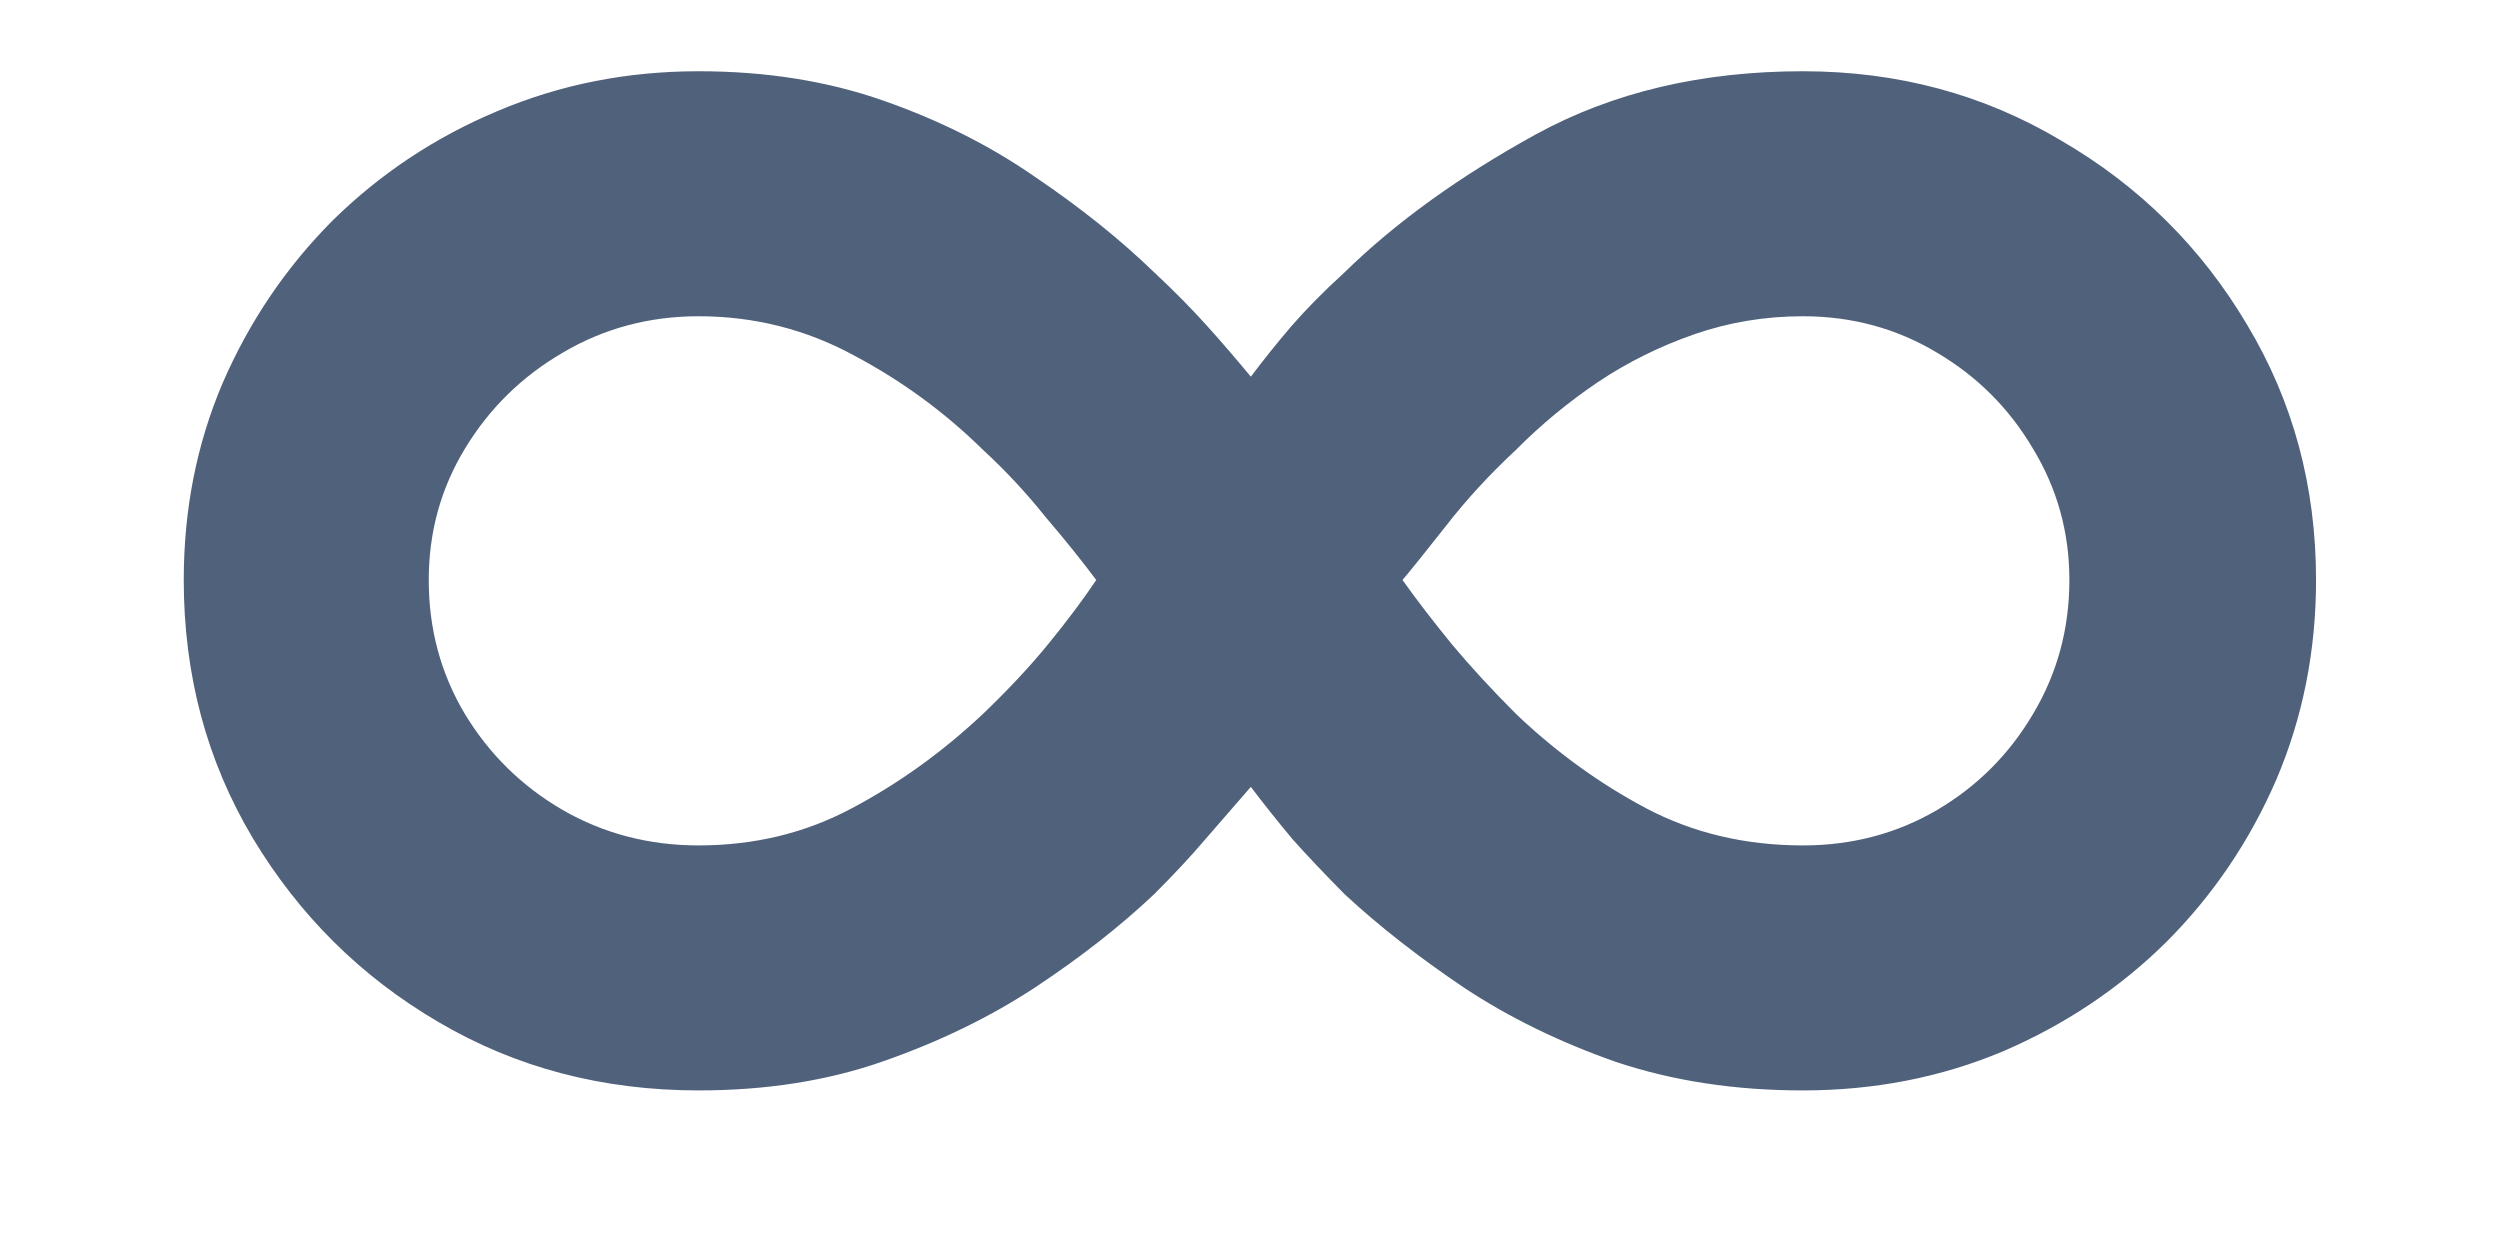 <svg width="12" height="6" viewBox="0 0 12 6" fill="none" xmlns="http://www.w3.org/2000/svg">
<path d="M3.353 0.342C3.677 0.342 3.972 0.389 4.24 0.483C4.509 0.577 4.752 0.699 4.968 0.849C5.187 0.997 5.379 1.151 5.543 1.31C5.634 1.395 5.717 1.479 5.791 1.561C5.865 1.643 5.936 1.726 6.004 1.808C6.066 1.726 6.13 1.646 6.195 1.57C6.264 1.49 6.349 1.403 6.451 1.31C6.698 1.068 7.005 0.847 7.372 0.645C7.741 0.443 8.168 0.342 8.654 0.342C9.109 0.342 9.522 0.453 9.894 0.675C10.269 0.893 10.566 1.188 10.785 1.557C11.007 1.926 11.117 2.335 11.117 2.784C11.117 3.125 11.053 3.445 10.926 3.743C10.798 4.038 10.622 4.298 10.397 4.523C10.173 4.744 9.911 4.919 9.613 5.047C9.315 5.172 8.995 5.234 8.654 5.234C8.33 5.234 8.032 5.189 7.759 5.098C7.49 5.004 7.245 4.885 7.026 4.74C6.811 4.595 6.62 4.446 6.455 4.293C6.362 4.199 6.278 4.111 6.204 4.028C6.133 3.943 6.066 3.859 6.004 3.777C5.933 3.859 5.86 3.943 5.786 4.028C5.713 4.114 5.63 4.202 5.539 4.293C5.377 4.446 5.187 4.595 4.968 4.74C4.752 4.882 4.509 5 4.24 5.094C3.972 5.188 3.677 5.234 3.353 5.234C2.893 5.234 2.477 5.125 2.105 4.906C1.732 4.688 1.436 4.393 1.214 4.024C0.992 3.652 0.882 3.239 0.882 2.784C0.882 2.446 0.944 2.131 1.069 1.838C1.197 1.543 1.373 1.283 1.597 1.058C1.825 0.834 2.088 0.659 2.386 0.534C2.687 0.406 3.009 0.342 3.353 0.342ZM2.058 2.784C2.058 3.02 2.116 3.234 2.232 3.428C2.349 3.621 2.505 3.774 2.701 3.888C2.897 4.001 3.115 4.058 3.353 4.058C3.62 4.058 3.866 3.999 4.09 3.879C4.315 3.76 4.524 3.609 4.717 3.428C4.839 3.311 4.944 3.199 5.032 3.091C5.12 2.983 5.197 2.881 5.262 2.784C5.194 2.693 5.113 2.592 5.019 2.482C4.928 2.368 4.828 2.26 4.717 2.158C4.535 1.979 4.329 1.828 4.099 1.706C3.869 1.581 3.62 1.518 3.353 1.518C3.115 1.518 2.897 1.577 2.701 1.693C2.505 1.807 2.349 1.96 2.232 2.153C2.116 2.344 2.058 2.554 2.058 2.784ZM9.933 2.784C9.933 2.554 9.874 2.344 9.758 2.153C9.644 1.96 9.491 1.807 9.298 1.693C9.105 1.577 8.89 1.518 8.654 1.518C8.472 1.518 8.299 1.547 8.134 1.604C7.97 1.661 7.815 1.737 7.67 1.834C7.528 1.93 7.397 2.038 7.278 2.158C7.15 2.277 7.038 2.399 6.941 2.524C6.845 2.646 6.775 2.733 6.732 2.784C6.803 2.884 6.883 2.987 6.971 3.095C7.059 3.2 7.161 3.311 7.278 3.428C7.468 3.609 7.676 3.76 7.9 3.879C8.127 3.999 8.379 4.058 8.654 4.058C8.89 4.058 9.105 4.001 9.298 3.888C9.491 3.774 9.644 3.621 9.758 3.428C9.874 3.234 9.933 3.02 9.933 2.784Z" fill="#4F617B"/>
</svg>
